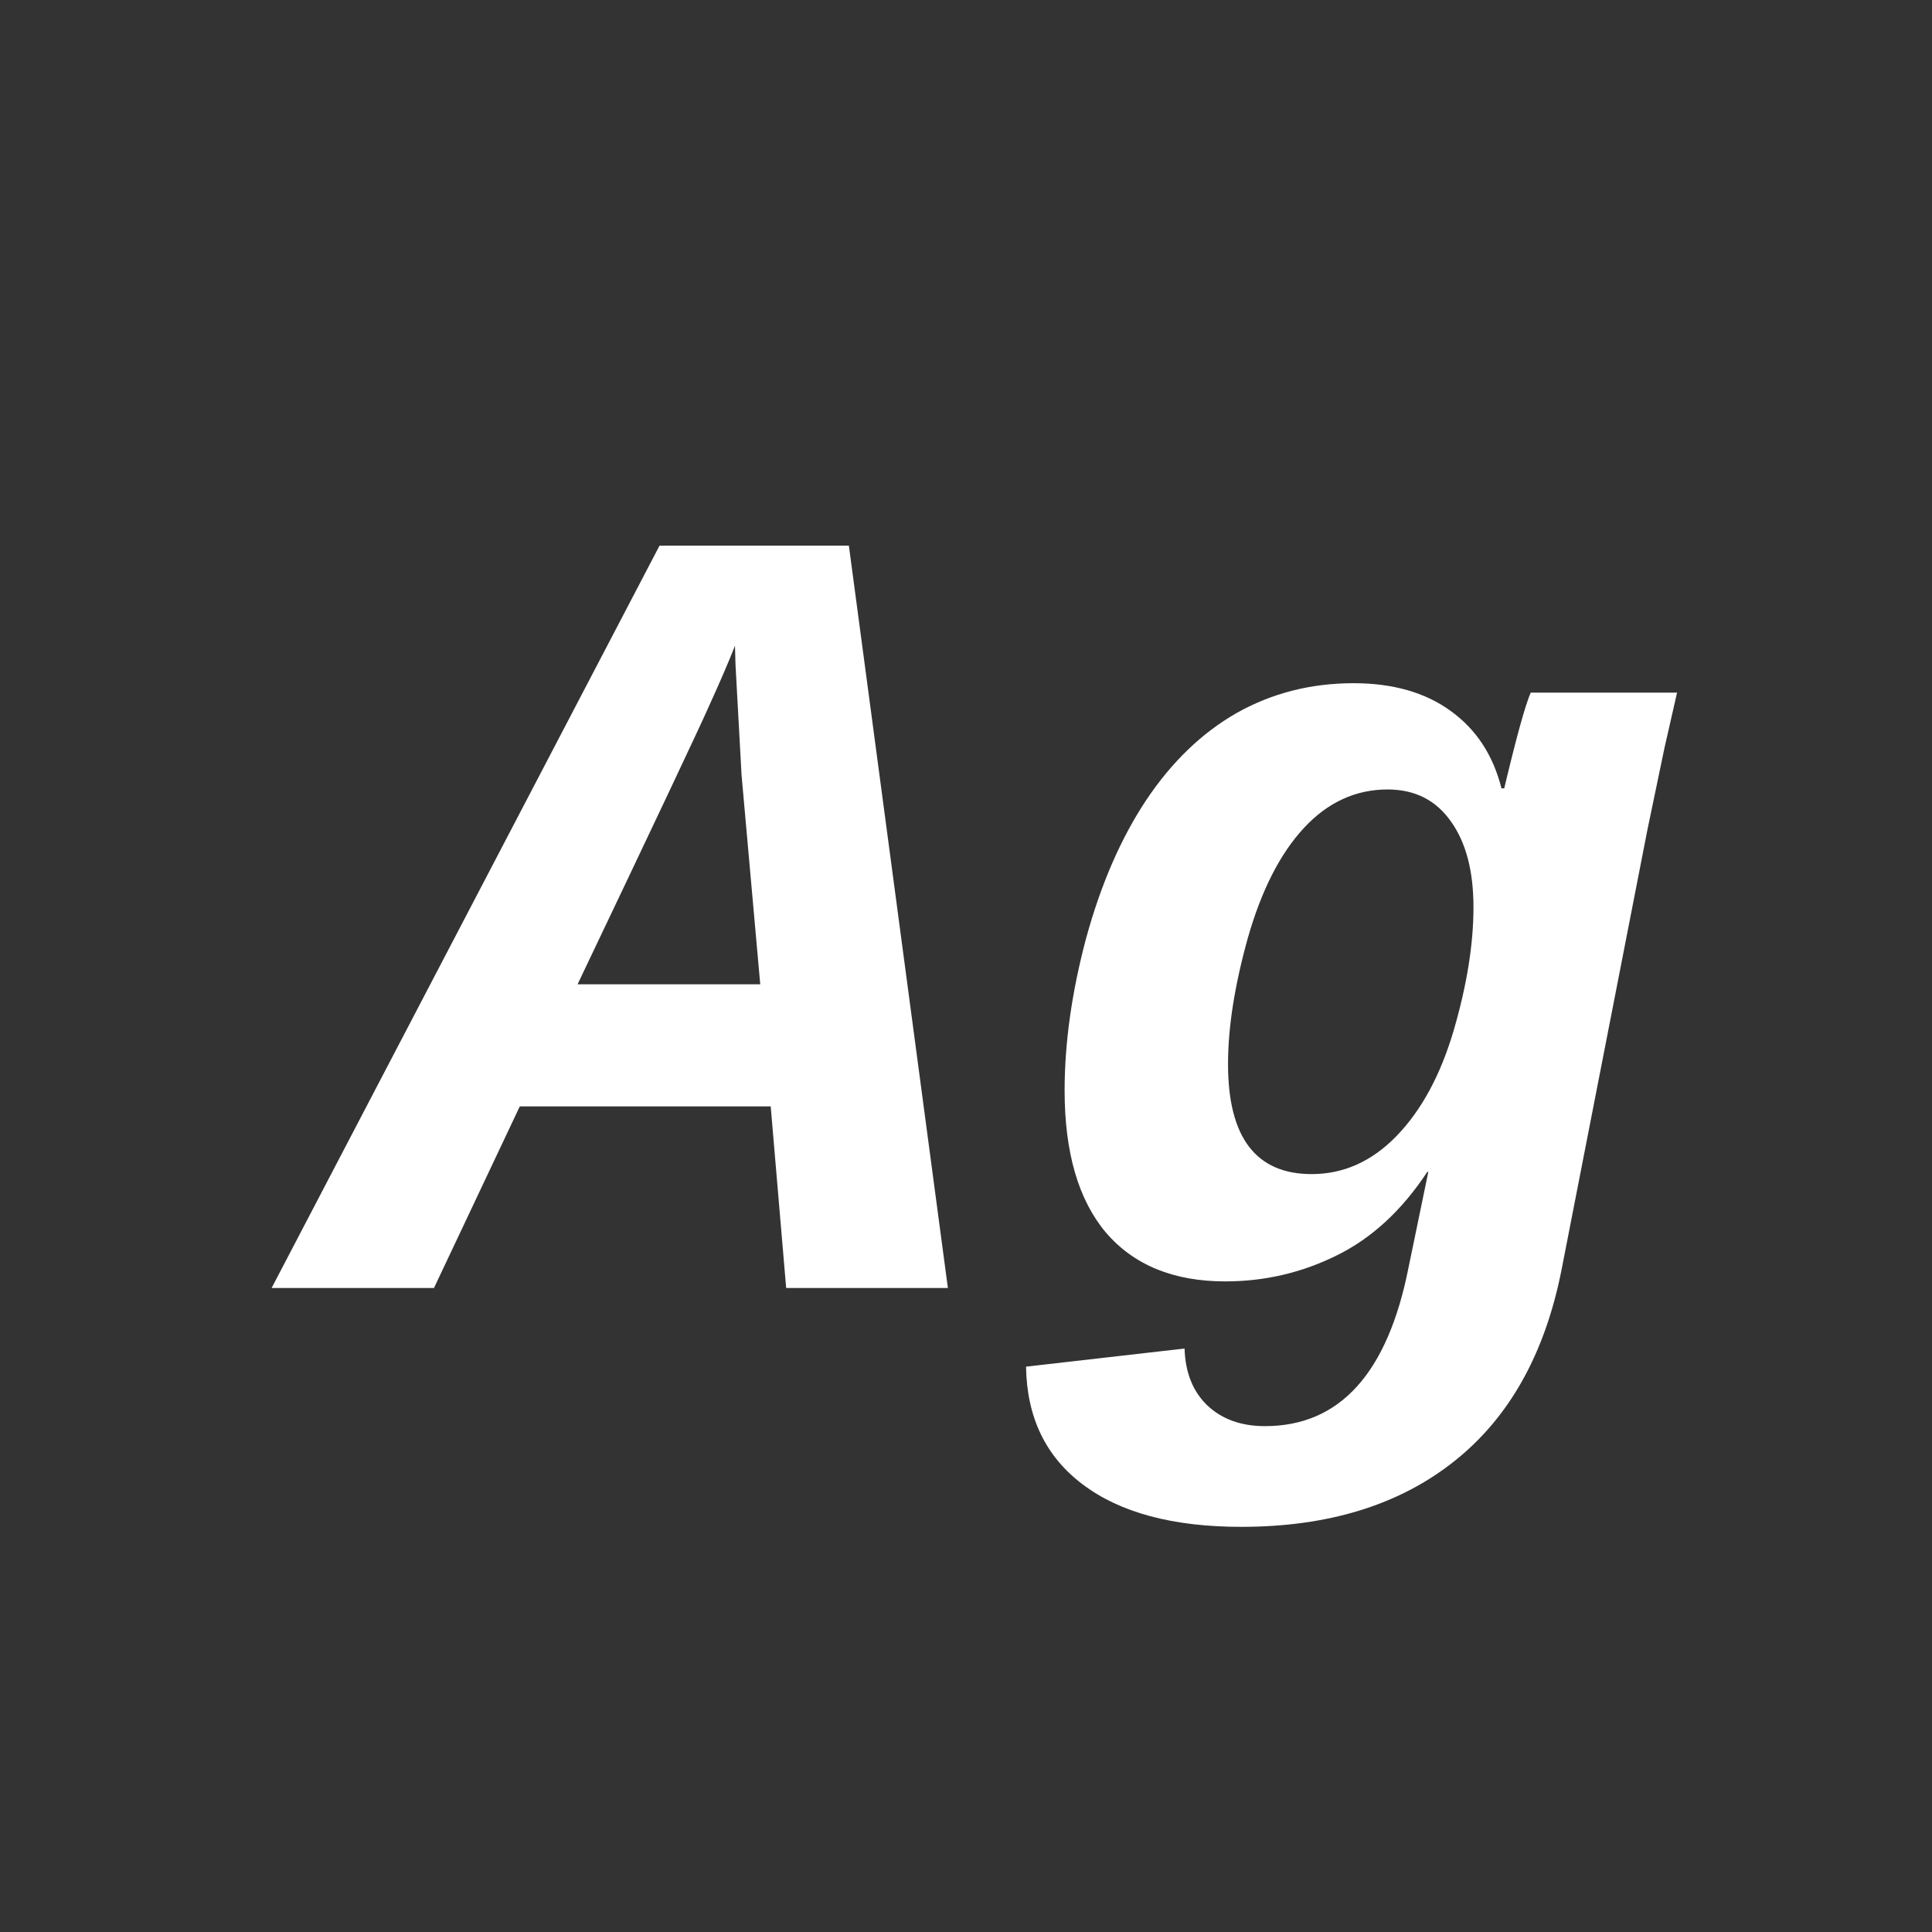 <svg width="24" height="24" viewBox="0 0 24 24" fill="none" xmlns="http://www.w3.org/2000/svg">
<rect x="0" y="0" width="24" height="24" fill="#333333" stroke="none"/>
<path d="M11.775 16H9.766L9.574 13.744H6.457L5.391 16H3.374L8.193 6.778H10.545L11.775 16ZM9.13 8.022C9.057 8.209 8.95 8.458 8.809 8.768C8.672 9.077 8.127 10.23 7.175 12.227H9.444L9.212 9.629L9.137 8.262L9.13 8.022ZM15.419 18.967C14.571 18.967 13.915 18.791 13.45 18.44C12.99 18.094 12.755 17.606 12.746 16.977L14.715 16.752C14.724 17.048 14.817 17.283 14.995 17.456C15.177 17.629 15.417 17.716 15.713 17.716C16.643 17.716 17.237 17.06 17.497 15.747L17.743 14.558H17.73C17.415 15.036 17.039 15.383 16.602 15.597C16.169 15.811 15.708 15.918 15.221 15.918C14.578 15.918 14.084 15.715 13.737 15.31C13.396 14.904 13.225 14.316 13.225 13.546C13.225 12.958 13.313 12.329 13.491 11.659C13.674 10.989 13.922 10.417 14.236 9.943C14.555 9.465 14.931 9.103 15.364 8.856C15.802 8.61 16.285 8.487 16.814 8.487C17.301 8.487 17.702 8.601 18.017 8.829C18.336 9.057 18.547 9.378 18.652 9.793H18.686C18.837 9.16 18.946 8.763 19.015 8.604H20.833L20.676 9.294L20.464 10.312L19.398 15.774C19.192 16.818 18.748 17.611 18.064 18.153C17.381 18.696 16.499 18.967 15.419 18.967ZM18.304 11.27C18.304 10.818 18.21 10.463 18.023 10.203C17.837 9.939 17.575 9.807 17.237 9.807C16.841 9.807 16.494 9.966 16.198 10.285C15.902 10.604 15.67 11.06 15.501 11.652C15.337 12.24 15.255 12.762 15.255 13.218C15.255 14.129 15.601 14.585 16.294 14.585C16.69 14.585 17.041 14.428 17.347 14.113C17.657 13.794 17.894 13.357 18.058 12.801C18.222 12.24 18.304 11.73 18.304 11.27Z" fill="white"/>
</svg>
